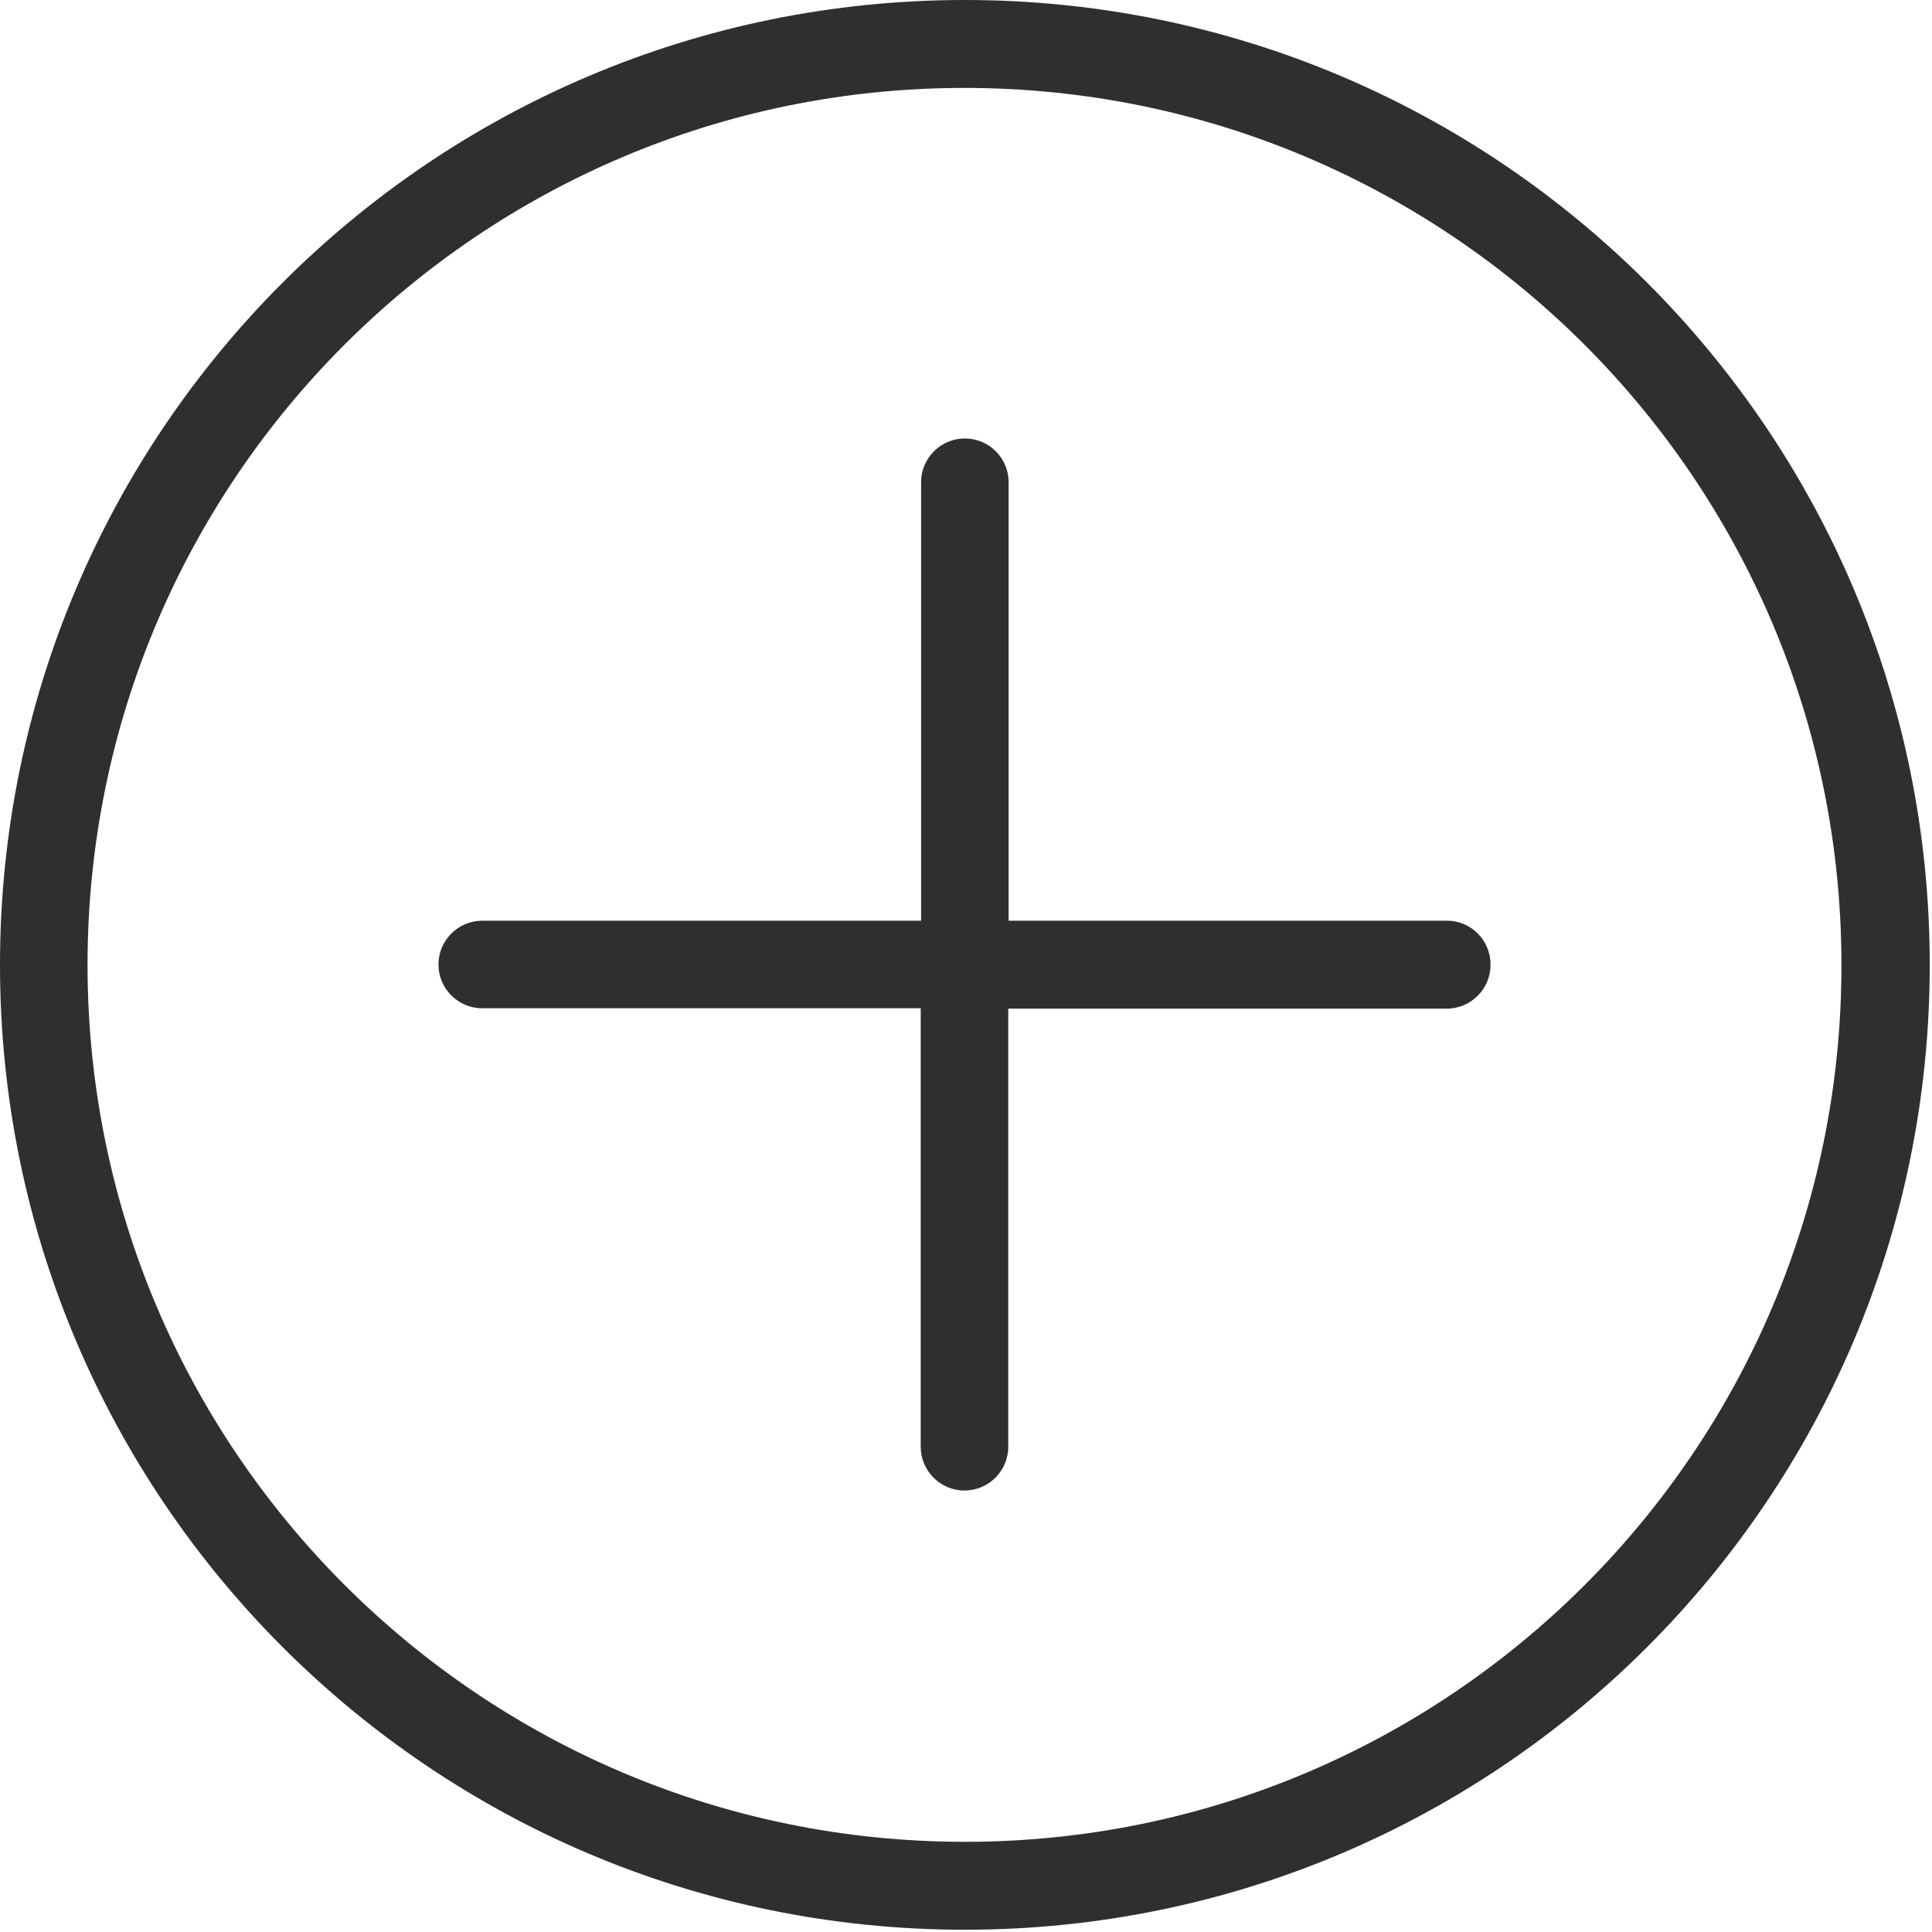 <?xml version="1.0" encoding="utf-8"?>
<!-- Generator: Adobe Illustrator 19.0.0, SVG Export Plug-In . SVG Version: 6.00 Build 0)  -->
<svg version="1.1" id="Слой_1" xmlns="http://www.w3.org/2000/svg" xmlns:xlink="http://www.w3.org/1999/xlink" x="0px" y="0px"
	 viewBox="0 0 512 512" style="enable-background:new 0 0 512 512;" xml:space="preserve">
<style type="text/css">
	.st0{fill:#2E2F2F;}
</style>
<g id="Add_x40_2x.png">
	<g id="XMLID_46_">
		<path id="XMLID_47_" class="st0" d="M383.5,244H267.3V127.8c0-6.4-5.2-11.6-11.6-11.6c-6.4,0-11.6,5.2-11.6,11.6V244H127.8
			c-6.4,0-11.6,5.2-11.6,11.6c0,6.4,5.2,11.6,11.6,11.6H244v116.2c0,6.4,5.2,11.6,11.6,11.6c6.4,0,11.6-5.2,11.6-11.6V267.3h116.2
			c6.4,0,11.6-5.2,11.6-11.6C395.1,249.3,389.9,244,383.5,244z M255.7,0C114.5,0,0,114.5,0,255.7s114.5,255.7,255.7,255.7
			c141.2,0,255.7-114.5,255.7-255.7S396.9,0,255.7,0z M255.7,488.1C127.3,488.1,23.2,384,23.2,255.7
			c0-128.4,104.1-232.4,232.4-232.4c128.4,0,232.4,104.1,232.4,232.4C488.1,384,384,488.1,255.7,488.1z"/>
	</g>
</g>
</svg>
